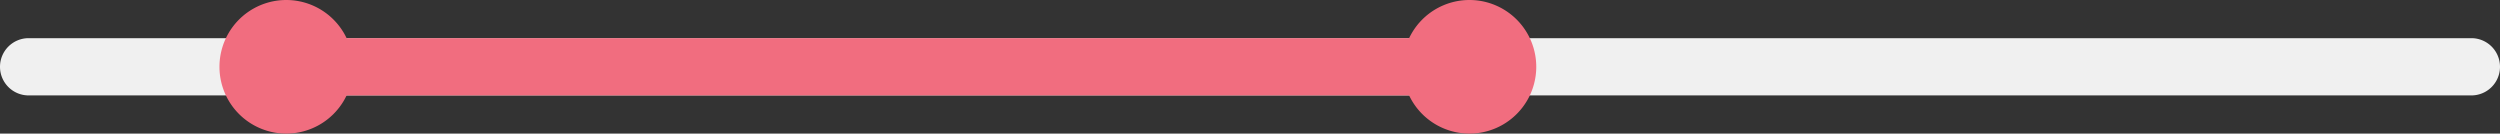 <svg xmlns="http://www.w3.org/2000/svg" xmlns:xlink="http://www.w3.org/1999/xlink" width="262" height="14" viewBox="0 0 262 14"><rect x="0" y="0" width="262" height="14" fill="#333333" stroke="none"/><defs><path id="t03za" d="M1108 407a3 3 0 0 1 3-3h256a3 3 0 0 1 0 6h-256a3 3 0 0 1-3-3z"/><path id="t03zb" d="M1139 410v-6h124v6z"/><path id="t03zc" d="M1138 400a7 7 0 1 1 0 14 7 7 0 0 1 0-14z"/><path id="t03zd" d="M1262 400a7 7 0 1 1 0 14 7 7 0 0 1 0-14z"/></defs><g><g transform="translate(-1108 -400)"><use fill="#f0f0f0" xlink:href="#t03za"/></g><g transform="translate(-1108 -400)"><use fill="#f16d7f" xlink:href="#t03zb"/></g><g transform="translate(-1108 -400)"><use fill="#f16d7f" xlink:href="#t03zc"/></g><g transform="translate(-1108 -400)"><use fill="#f16d7f" xlink:href="#t03zd"/></g></g></svg>
